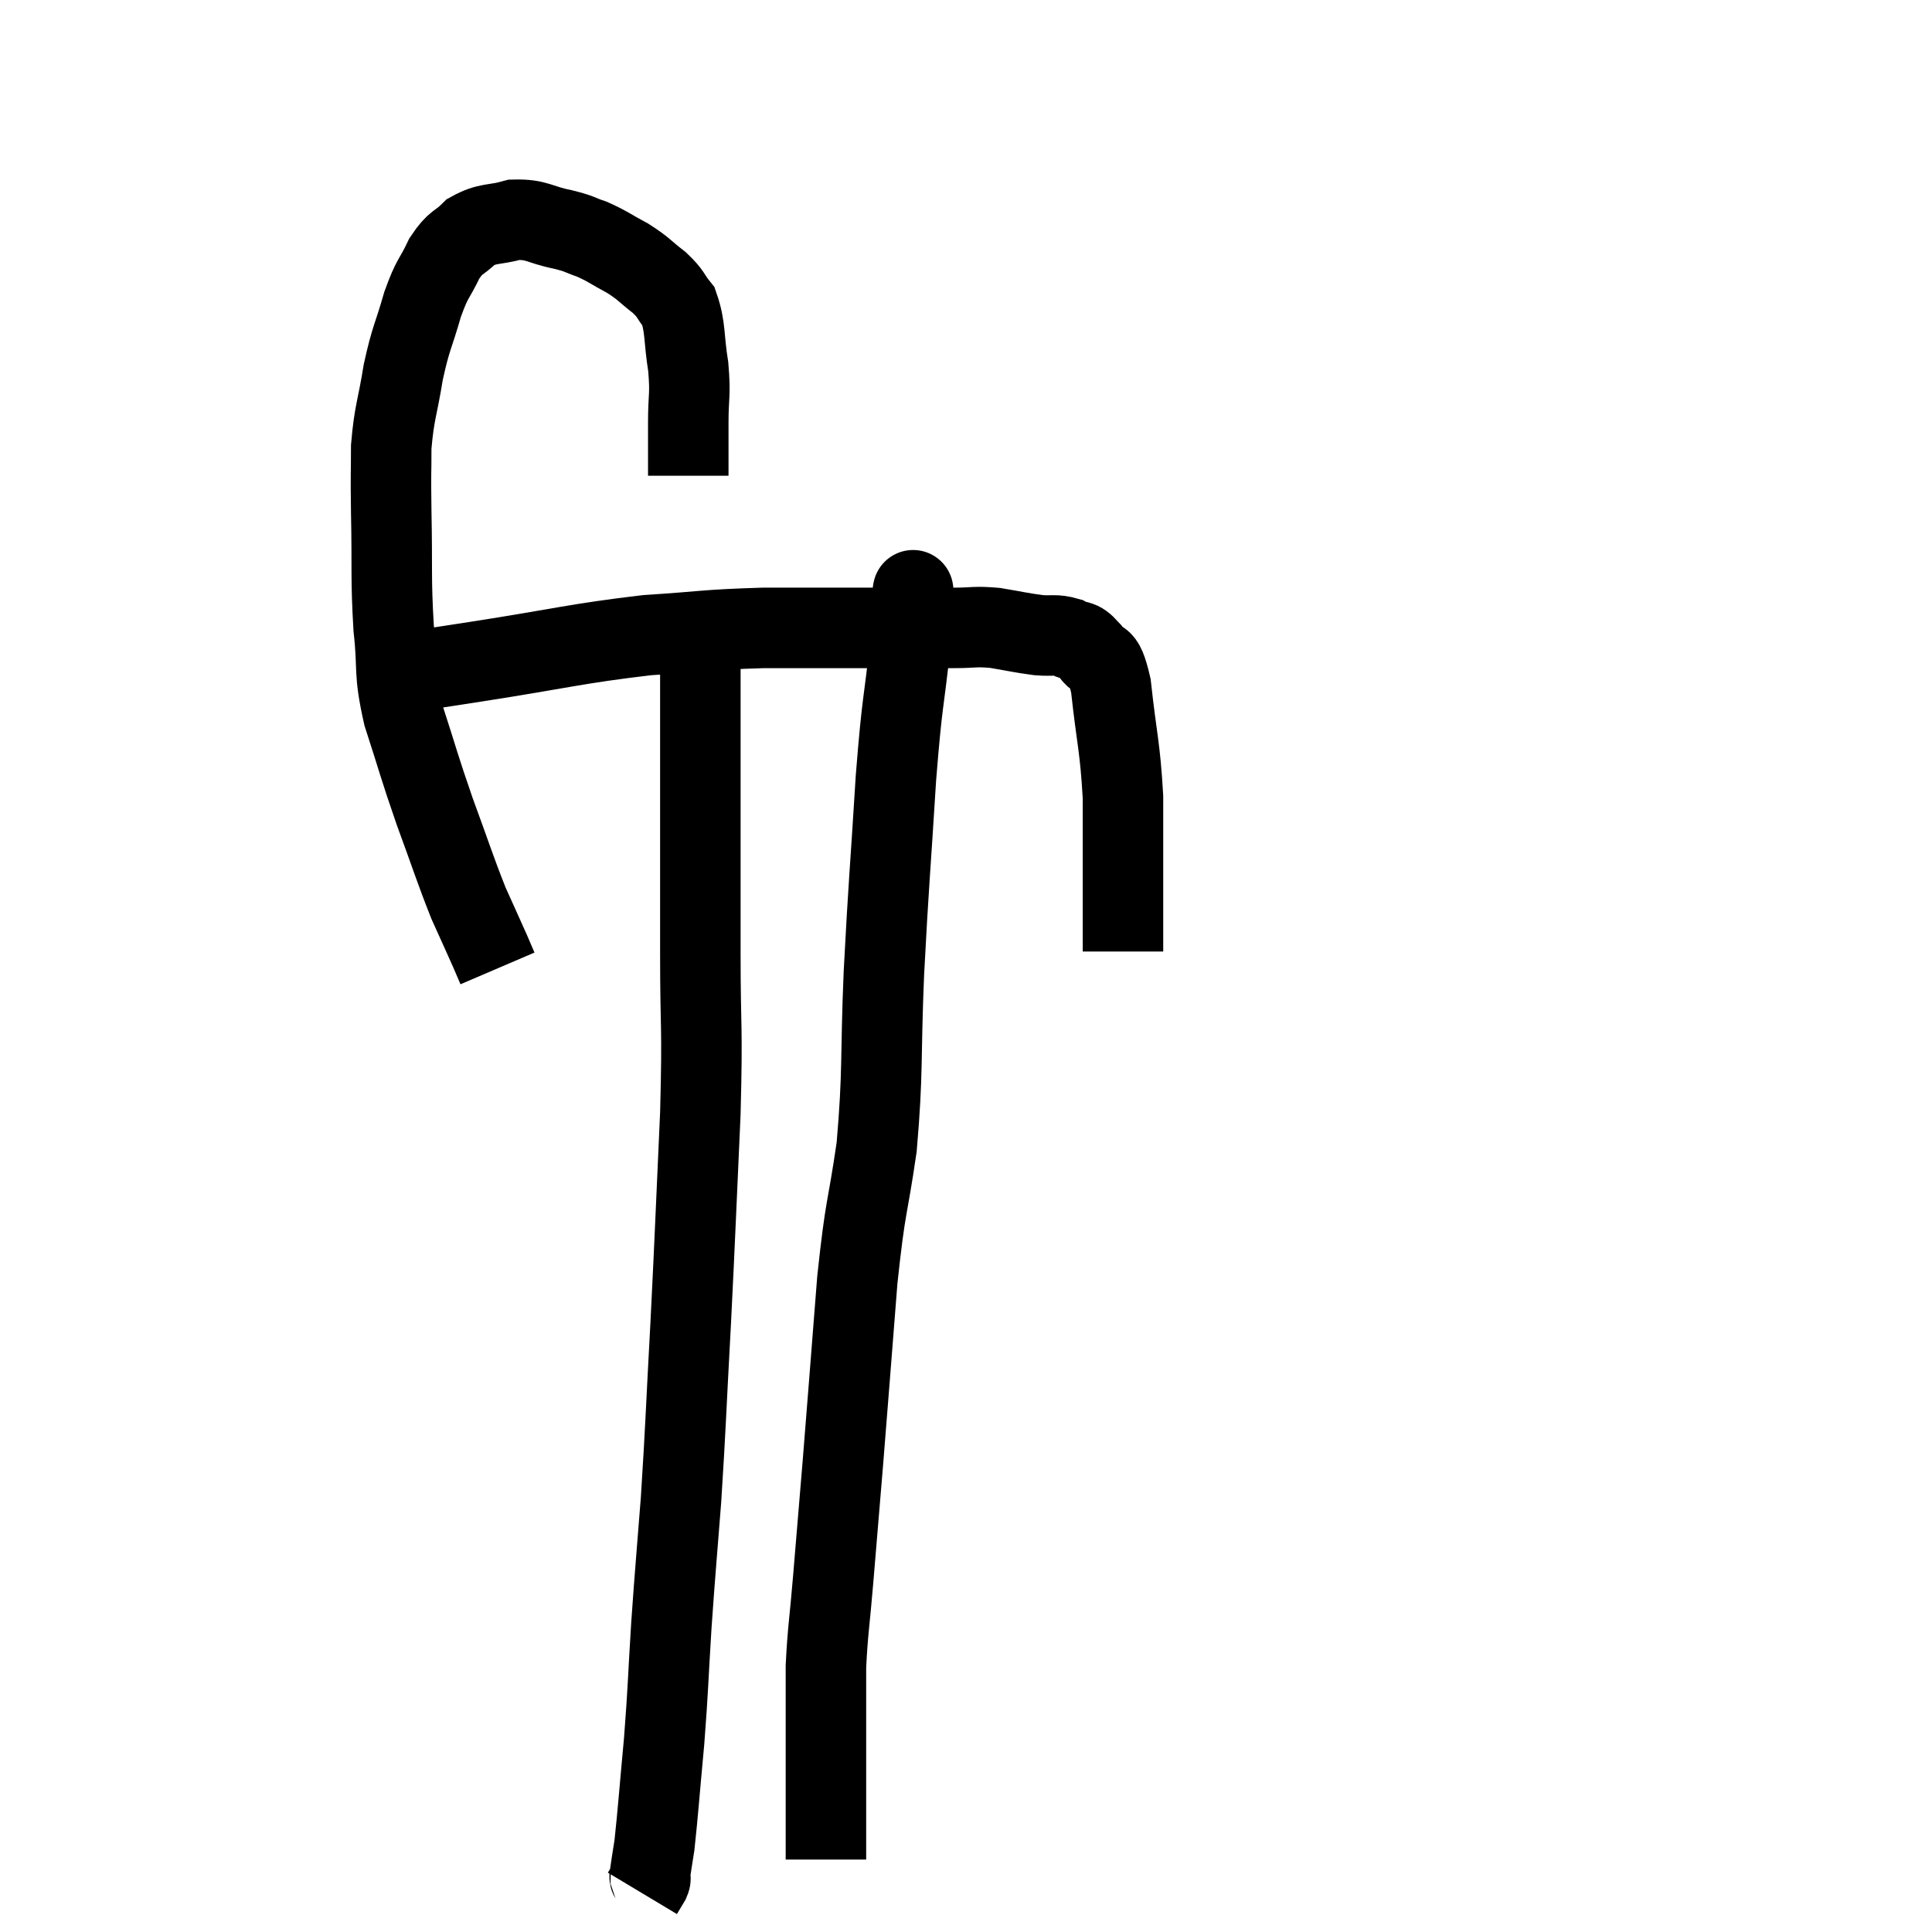 <svg width="48" height="48" viewBox="0 0 48 48" xmlns="http://www.w3.org/2000/svg"><path d="M 17.1 11.82 C 17.1 11.16, 17.1 11.175, 17.1 10.5 C 17.1 9.81, 17.16 9.84, 17.1 9.12 C 16.98 8.37, 17.04 8.145, 16.86 7.62 C 16.62 7.32, 16.695 7.32, 16.38 7.02 C 15.99 6.72, 16.02 6.69, 15.6 6.42 C 15.15 6.18, 15.105 6.12, 14.7 5.94 C 14.34 5.82, 14.46 5.82, 13.98 5.7 C 13.38 5.58, 13.35 5.445, 12.78 5.46 C 12.24 5.61, 12.135 5.52, 11.7 5.76 C 11.37 6.09, 11.34 5.97, 11.04 6.42 C 10.77 6.99, 10.755 6.855, 10.5 7.56 C 10.26 8.4, 10.215 8.355, 10.02 9.24 C 9.87 10.17, 9.795 10.23, 9.72 11.1 C 9.72 11.91, 9.705 11.595, 9.72 12.72 C 9.75 14.16, 9.705 14.34, 9.78 15.6 C 9.9 16.68, 9.765 16.62, 10.02 17.76 C 10.41 18.96, 10.395 18.99, 10.8 20.16 C 11.22 21.3, 11.295 21.57, 11.64 22.44 C 11.91 23.04, 12 23.235, 12.18 23.64 C 12.27 23.85, 12.315 23.955, 12.36 24.06 C 12.36 24.06, 12.36 24.06, 12.36 24.06 C 12.36 24.06, 12.36 24.06, 12.36 24.06 L 12.36 24.06" fill="none" stroke="black" stroke-width="2"></path><path d="M 10.26 16.68 C 11.04 16.56, 10.365 16.665, 11.82 16.44 C 13.95 16.11, 14.295 15.99, 16.08 15.78 C 17.52 15.69, 17.46 15.645, 18.96 15.6 C 20.52 15.6, 20.895 15.6, 22.08 15.6 C 22.89 15.6, 23.04 15.6, 23.7 15.6 C 24.21 15.6, 24.195 15.555, 24.72 15.6 C 25.26 15.69, 25.35 15.72, 25.8 15.78 C 26.16 15.81, 26.205 15.75, 26.52 15.84 C 26.79 15.99, 26.79 15.84, 27.06 16.14 C 27.33 16.59, 27.39 16.125, 27.6 17.04 C 27.75 18.42, 27.825 18.51, 27.9 19.8 C 27.9 21, 27.9 21.345, 27.9 22.2 C 27.9 22.71, 27.9 22.905, 27.9 23.22 C 27.9 23.34, 27.9 23.355, 27.9 23.46 L 27.9 23.64" fill="none" stroke="black" stroke-width="2"></path><path d="M 17.4 16.02 C 17.4 18.3, 17.4 18.66, 17.4 20.58 C 17.4 22.14, 17.4 21.93, 17.4 23.7 C 17.4 25.68, 17.46 25.365, 17.4 27.66 C 17.28 30.27, 17.28 30.48, 17.16 32.88 C 17.04 35.07, 17.04 35.385, 16.92 37.26 C 16.8 38.82, 16.785 38.88, 16.68 40.38 C 16.59 41.82, 16.605 41.895, 16.5 43.26 C 16.38 44.55, 16.35 45, 16.26 45.84 C 16.2 46.23, 16.17 46.395, 16.14 46.62 C 16.14 46.68, 16.185 46.635, 16.14 46.74 L 15.96 47.04" fill="none" stroke="black" stroke-width="2"></path><path d="M 22.68 14.7 C 22.68 14.7, 22.68 14.67, 22.68 14.7 C 22.68 14.76, 22.695 14.505, 22.68 14.82 C 22.65 15.39, 22.725 14.835, 22.62 15.96 C 22.44 17.64, 22.425 17.265, 22.26 19.32 C 22.11 21.75, 22.08 21.885, 21.96 24.18 C 21.87 26.34, 21.945 26.595, 21.78 28.5 C 21.54 30.15, 21.51 29.835, 21.3 31.8 C 21.12 34.08, 21.09 34.5, 20.94 36.36 C 20.82 37.8, 20.805 37.98, 20.7 39.24 C 20.61 40.32, 20.565 40.5, 20.52 41.4 C 20.52 42.12, 20.52 42.075, 20.52 42.84 C 20.52 43.65, 20.52 43.695, 20.52 44.46 C 20.52 45.18, 20.52 45.465, 20.52 45.9 C 20.52 46.05, 20.52 46.125, 20.52 46.2 C 20.52 46.2, 20.52 46.2, 20.52 46.2 L 20.52 46.2" fill="none" stroke="black" stroke-width="2"></path></svg>